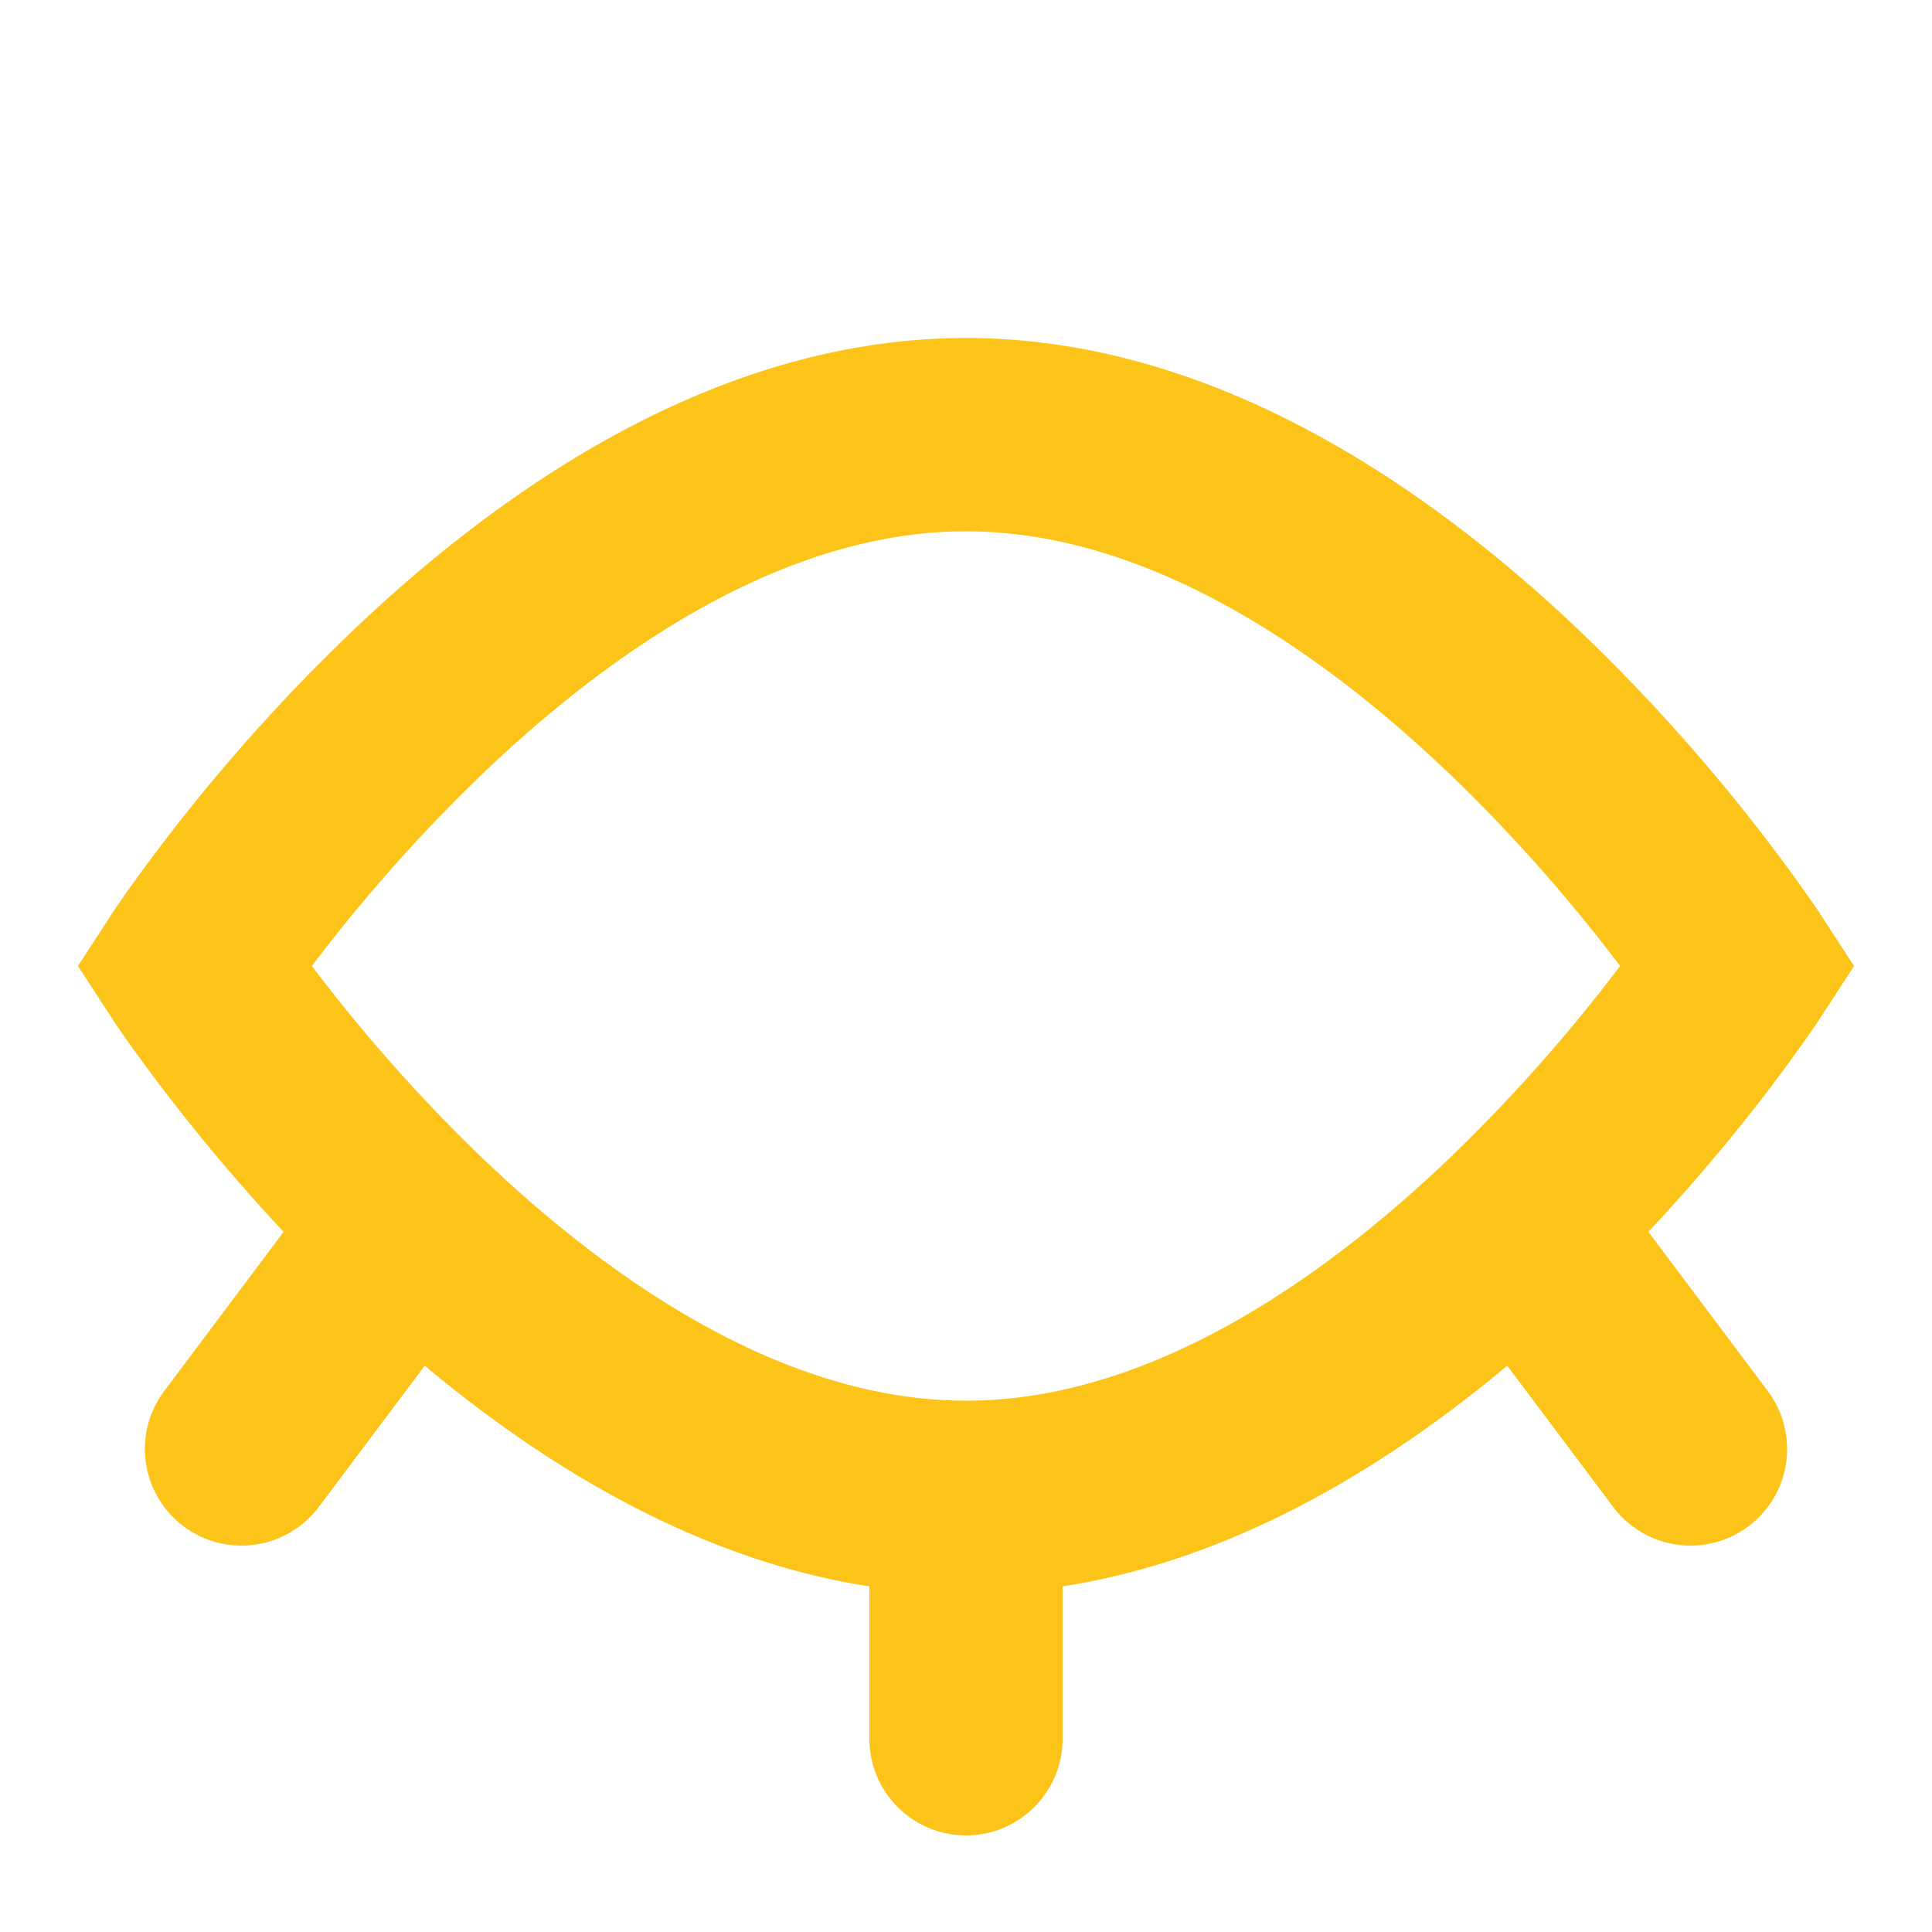 <!DOCTYPE svg PUBLIC "-//W3C//DTD SVG 1.1//EN" "http://www.w3.org/Graphics/SVG/1.1/DTD/svg11.dtd">
<!-- Uploaded to: SVG Repo, www.svgrepo.com, Transformed by: SVG Repo Mixer Tools -->
<svg width="30px" height="30px" viewBox="0 0 20 20" xmlns="http://www.w3.org/2000/svg" fill="none">

<g id="SVGRepo_bgCarrier" stroke-width="0"/>

<g id="SVGRepo_tracerCarrier" stroke-linecap="round" stroke-linejoin="round"/>

<g id="SVGRepo_iconCarrier"> <path fill="#FCC419" fill-rule="evenodd" d="M3.415 10.242c-.067-.086-.13-.167-.186-.242a16.806 16.806 0 011.803-2.025C6.429 6.648 8.187 5.5 10 5.5c1.813 0 3.57 1.148 4.968 2.475A16.816 16.816 0 0116.771 10a16.9 16.9 0 01-1.803 2.025C13.57 13.352 11.813 14.5 10 14.5c-1.813 0-3.57-1.148-4.968-2.475a16.799 16.799 0 01-1.617-1.783zm15.423-.788L18 10l.838.546-.002.003-.003.004-.01.016-.037.054a17.123 17.123 0 01-.628.854 19.25 19.25 0 01-1.094 1.275L18.3 14.4a1 1 0 01-1.6 1.2l-1.097-1.462c-1.23 1.027-2.81 2.007-4.603 2.284V18a1 1 0 11-2 0v-1.578c-1.793-.277-3.374-1.257-4.603-2.284L3.3 15.6a1 1 0 11-1.6-1.2l1.236-1.648a19.262 19.262 0 01-1.59-1.938 11.109 11.109 0 01-.169-.245l-.01-.016-.003-.004-.001-.002c0-.001-.001-.001.837-.547l-.838-.546.002-.003.003-.004.01-.016a6.84 6.84 0 01.17-.245 18.804 18.804 0 012.308-2.66C5.151 5.1 7.394 3.499 10 3.499s4.848 1.602 6.346 3.025a18.803 18.803 0 012.44 2.852l.037.054.01.016.003.004.001.002zM18 10l.838-.546.355.546-.355.546L18 10zM1.162 9.454L2 10l-.838.546L.807 10l.355-.546z"/> </g>

</svg>